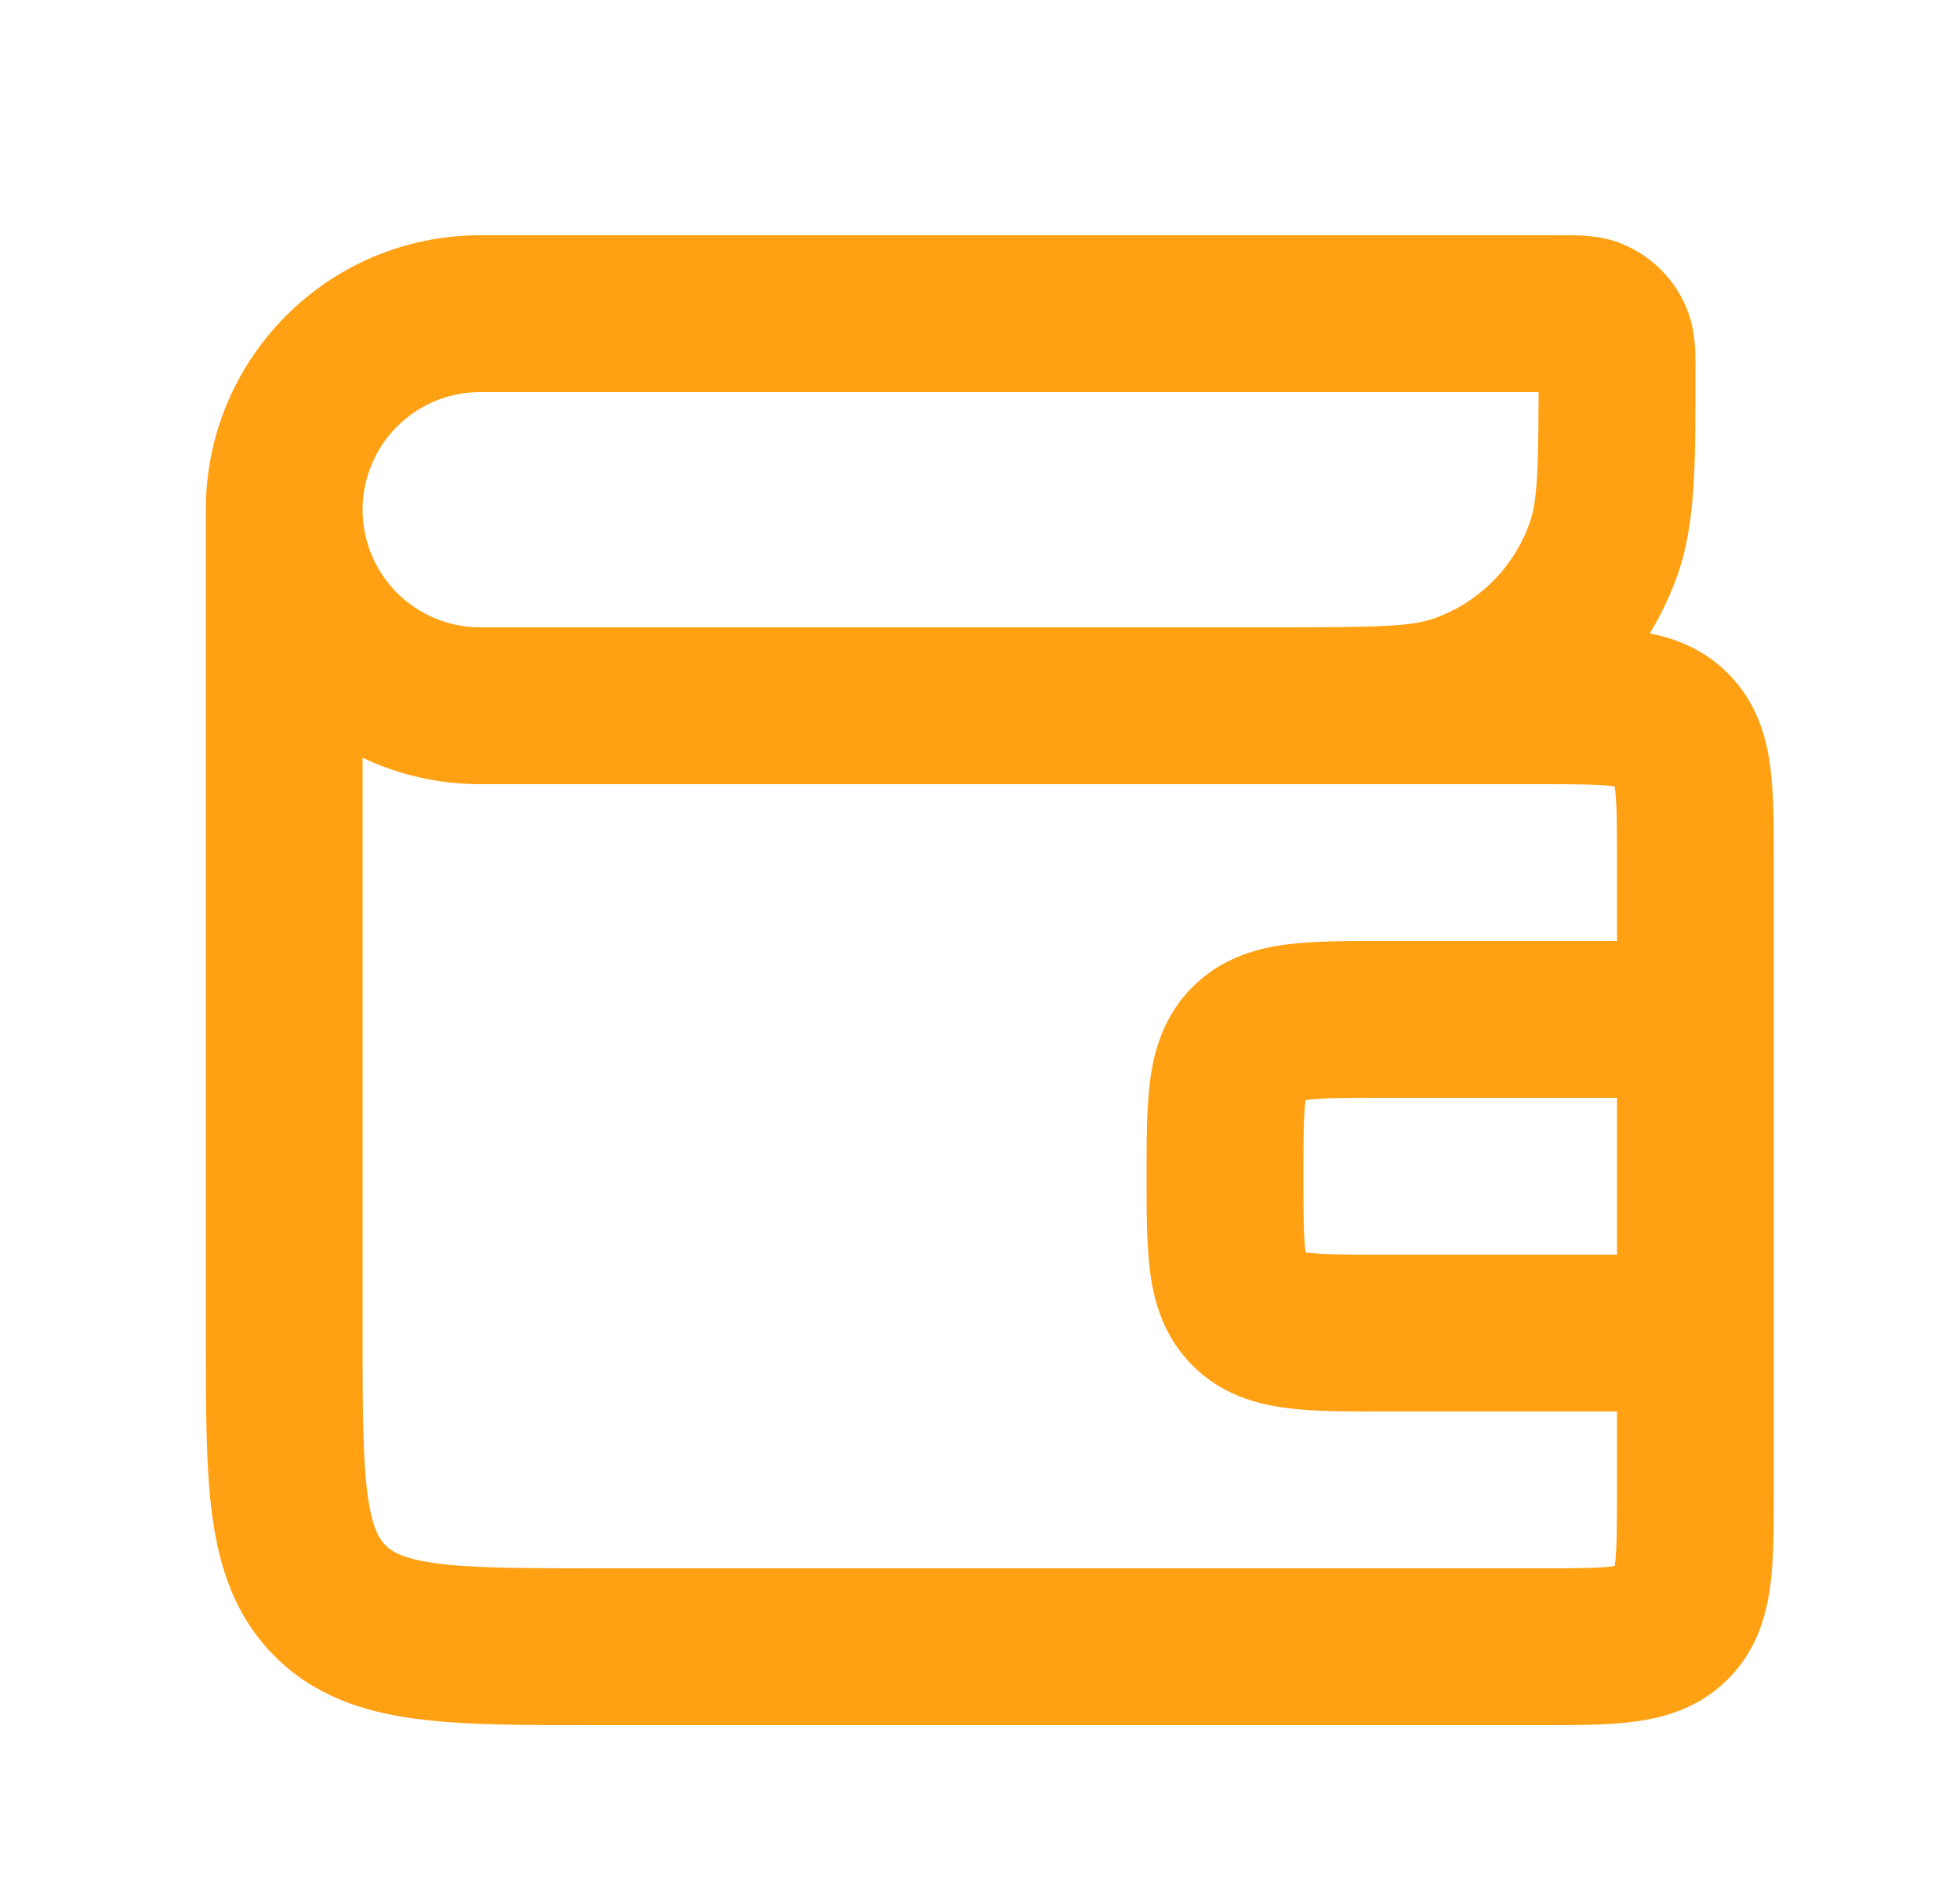 <svg width="25" height="24" viewBox="0 0 25 24" fill="none" xmlns="http://www.w3.org/2000/svg">
<path d="M21.625 13H22.625H21.625ZM20.457 6.991L19.513 6.661L20.457 6.991ZM18.616 8.832L18.286 7.888L18.616 8.832ZM15.918 16.707L15.211 17.414L15.918 16.707ZM15.918 13.293L15.211 12.586L15.918 13.293ZM21.332 9.293L22.039 8.586L21.332 9.293ZM19.625 21V22V21ZM21.332 20.707L20.625 20L21.332 20.707ZM7.625 21V22V21ZM4.211 20.414L3.504 21.121L4.211 20.414ZM20.29 4.028L20.62 3.084L20.29 4.028ZM20.597 4.335L21.541 4.005L20.597 4.335ZM6.125 5L19.911 5V3L6.125 3L6.125 5ZM7.625 22L19.625 22V20L7.625 20V22ZM2.625 6.5L2.625 17H4.625L4.625 6.5H2.625ZM19.625 8L6.125 8V10L19.625 10L19.625 8ZM20.625 17V19H22.625L22.625 17H20.625ZM20.625 11L20.625 13H22.625L22.625 11H20.625ZM17.625 18H21.625V16H17.625V18ZM20.625 13L20.625 17H22.625L22.625 13H20.625ZM21.625 12H17.625V14H21.625V12ZM16.339 8L15.625 8V10L16.339 10V8ZM19.625 4.714C19.625 5.995 19.611 6.38 19.513 6.661L21.401 7.321C21.639 6.639 21.625 5.828 21.625 4.714H19.625ZM16.339 10C17.453 10 18.264 10.014 18.946 9.776L18.286 7.888C18.005 7.986 17.62 8 16.339 8V10ZM19.513 6.661C19.312 7.235 18.86 7.687 18.286 7.888L18.946 9.776C20.095 9.373 20.998 8.47 21.401 7.321L19.513 6.661ZM14.625 15C14.625 15.443 14.623 15.876 14.671 16.23C14.722 16.614 14.848 17.051 15.211 17.414L16.625 16C16.695 16.07 16.674 16.125 16.653 15.964C16.627 15.774 16.625 15.5 16.625 15H14.625ZM17.625 16C17.125 16 16.851 15.998 16.661 15.972C16.5 15.951 16.555 15.93 16.625 16L15.211 17.414C15.574 17.777 16.011 17.903 16.395 17.954C16.749 18.002 17.182 18 17.625 18V16ZM16.625 15C16.625 14.5 16.627 14.226 16.653 14.036C16.674 13.875 16.695 13.93 16.625 14L15.211 12.586C14.848 12.949 14.722 13.386 14.671 13.77C14.623 14.124 14.625 14.557 14.625 15H16.625ZM17.625 12C17.182 12 16.749 11.998 16.395 12.046C16.011 12.097 15.574 12.223 15.211 12.586L16.625 14C16.555 14.07 16.5 14.049 16.661 14.028C16.851 14.002 17.125 14 17.625 14V12ZM19.625 10C20.125 10 20.399 10.002 20.589 10.028C20.75 10.049 20.695 10.07 20.625 10L22.039 8.586C21.676 8.223 21.239 8.097 20.855 8.046C20.501 7.998 20.068 8 19.625 8L19.625 10ZM22.625 11C22.625 10.557 22.627 10.124 22.579 9.769C22.528 9.386 22.402 8.949 22.039 8.586L20.625 10C20.555 9.93 20.576 9.875 20.597 10.036C20.623 10.226 20.625 10.5 20.625 11H22.625ZM19.625 22C20.068 22 20.501 22.002 20.855 21.954C21.239 21.903 21.676 21.777 22.039 21.414L20.625 20C20.695 19.93 20.75 19.951 20.589 19.972C20.399 19.998 20.125 20 19.625 20V22ZM20.625 19C20.625 19.5 20.623 19.774 20.597 19.964C20.576 20.125 20.555 20.07 20.625 20L22.039 21.414C22.402 21.051 22.528 20.614 22.579 20.23C22.627 19.876 22.625 19.443 22.625 19H20.625ZM7.625 20C6.654 20 6.026 19.998 5.564 19.936C5.13 19.877 4.994 19.783 4.918 19.707L3.504 21.121C4.013 21.631 4.642 21.83 5.297 21.918C5.924 22.002 6.71 22 7.625 22V20ZM2.625 17C2.625 17.915 2.623 18.701 2.707 19.328C2.795 19.983 2.994 20.612 3.504 21.121L4.918 19.707C4.842 19.631 4.748 19.495 4.689 19.061C4.627 18.599 4.625 17.971 4.625 17H2.625ZM2.625 6.5C2.625 8.433 4.192 10 6.125 10V8C5.297 8 4.625 7.328 4.625 6.5H2.625ZM19.911 5C19.962 5 20 5 20.032 5C20.063 5.001 20.079 5.001 20.087 5.002C20.094 5.002 20.083 5.002 20.061 4.998C20.038 4.994 20.002 4.987 19.96 4.972L20.62 3.084C20.339 2.986 20.026 3 19.911 3V5ZM21.625 4.714C21.625 4.598 21.639 4.286 21.541 4.005L19.653 4.665C19.638 4.623 19.631 4.587 19.627 4.564C19.623 4.542 19.623 4.531 19.623 4.538C19.624 4.546 19.624 4.562 19.625 4.593C19.625 4.625 19.625 4.663 19.625 4.714H21.625ZM19.96 4.972C19.816 4.922 19.703 4.809 19.653 4.665L21.541 4.005C21.39 3.574 21.051 3.235 20.62 3.084L19.96 4.972ZM4.625 6.5C4.625 5.672 5.297 5 6.125 5L6.125 3C4.192 3 2.625 4.567 2.625 6.5H4.625Z" fill="#FFA113"/>
</svg>
